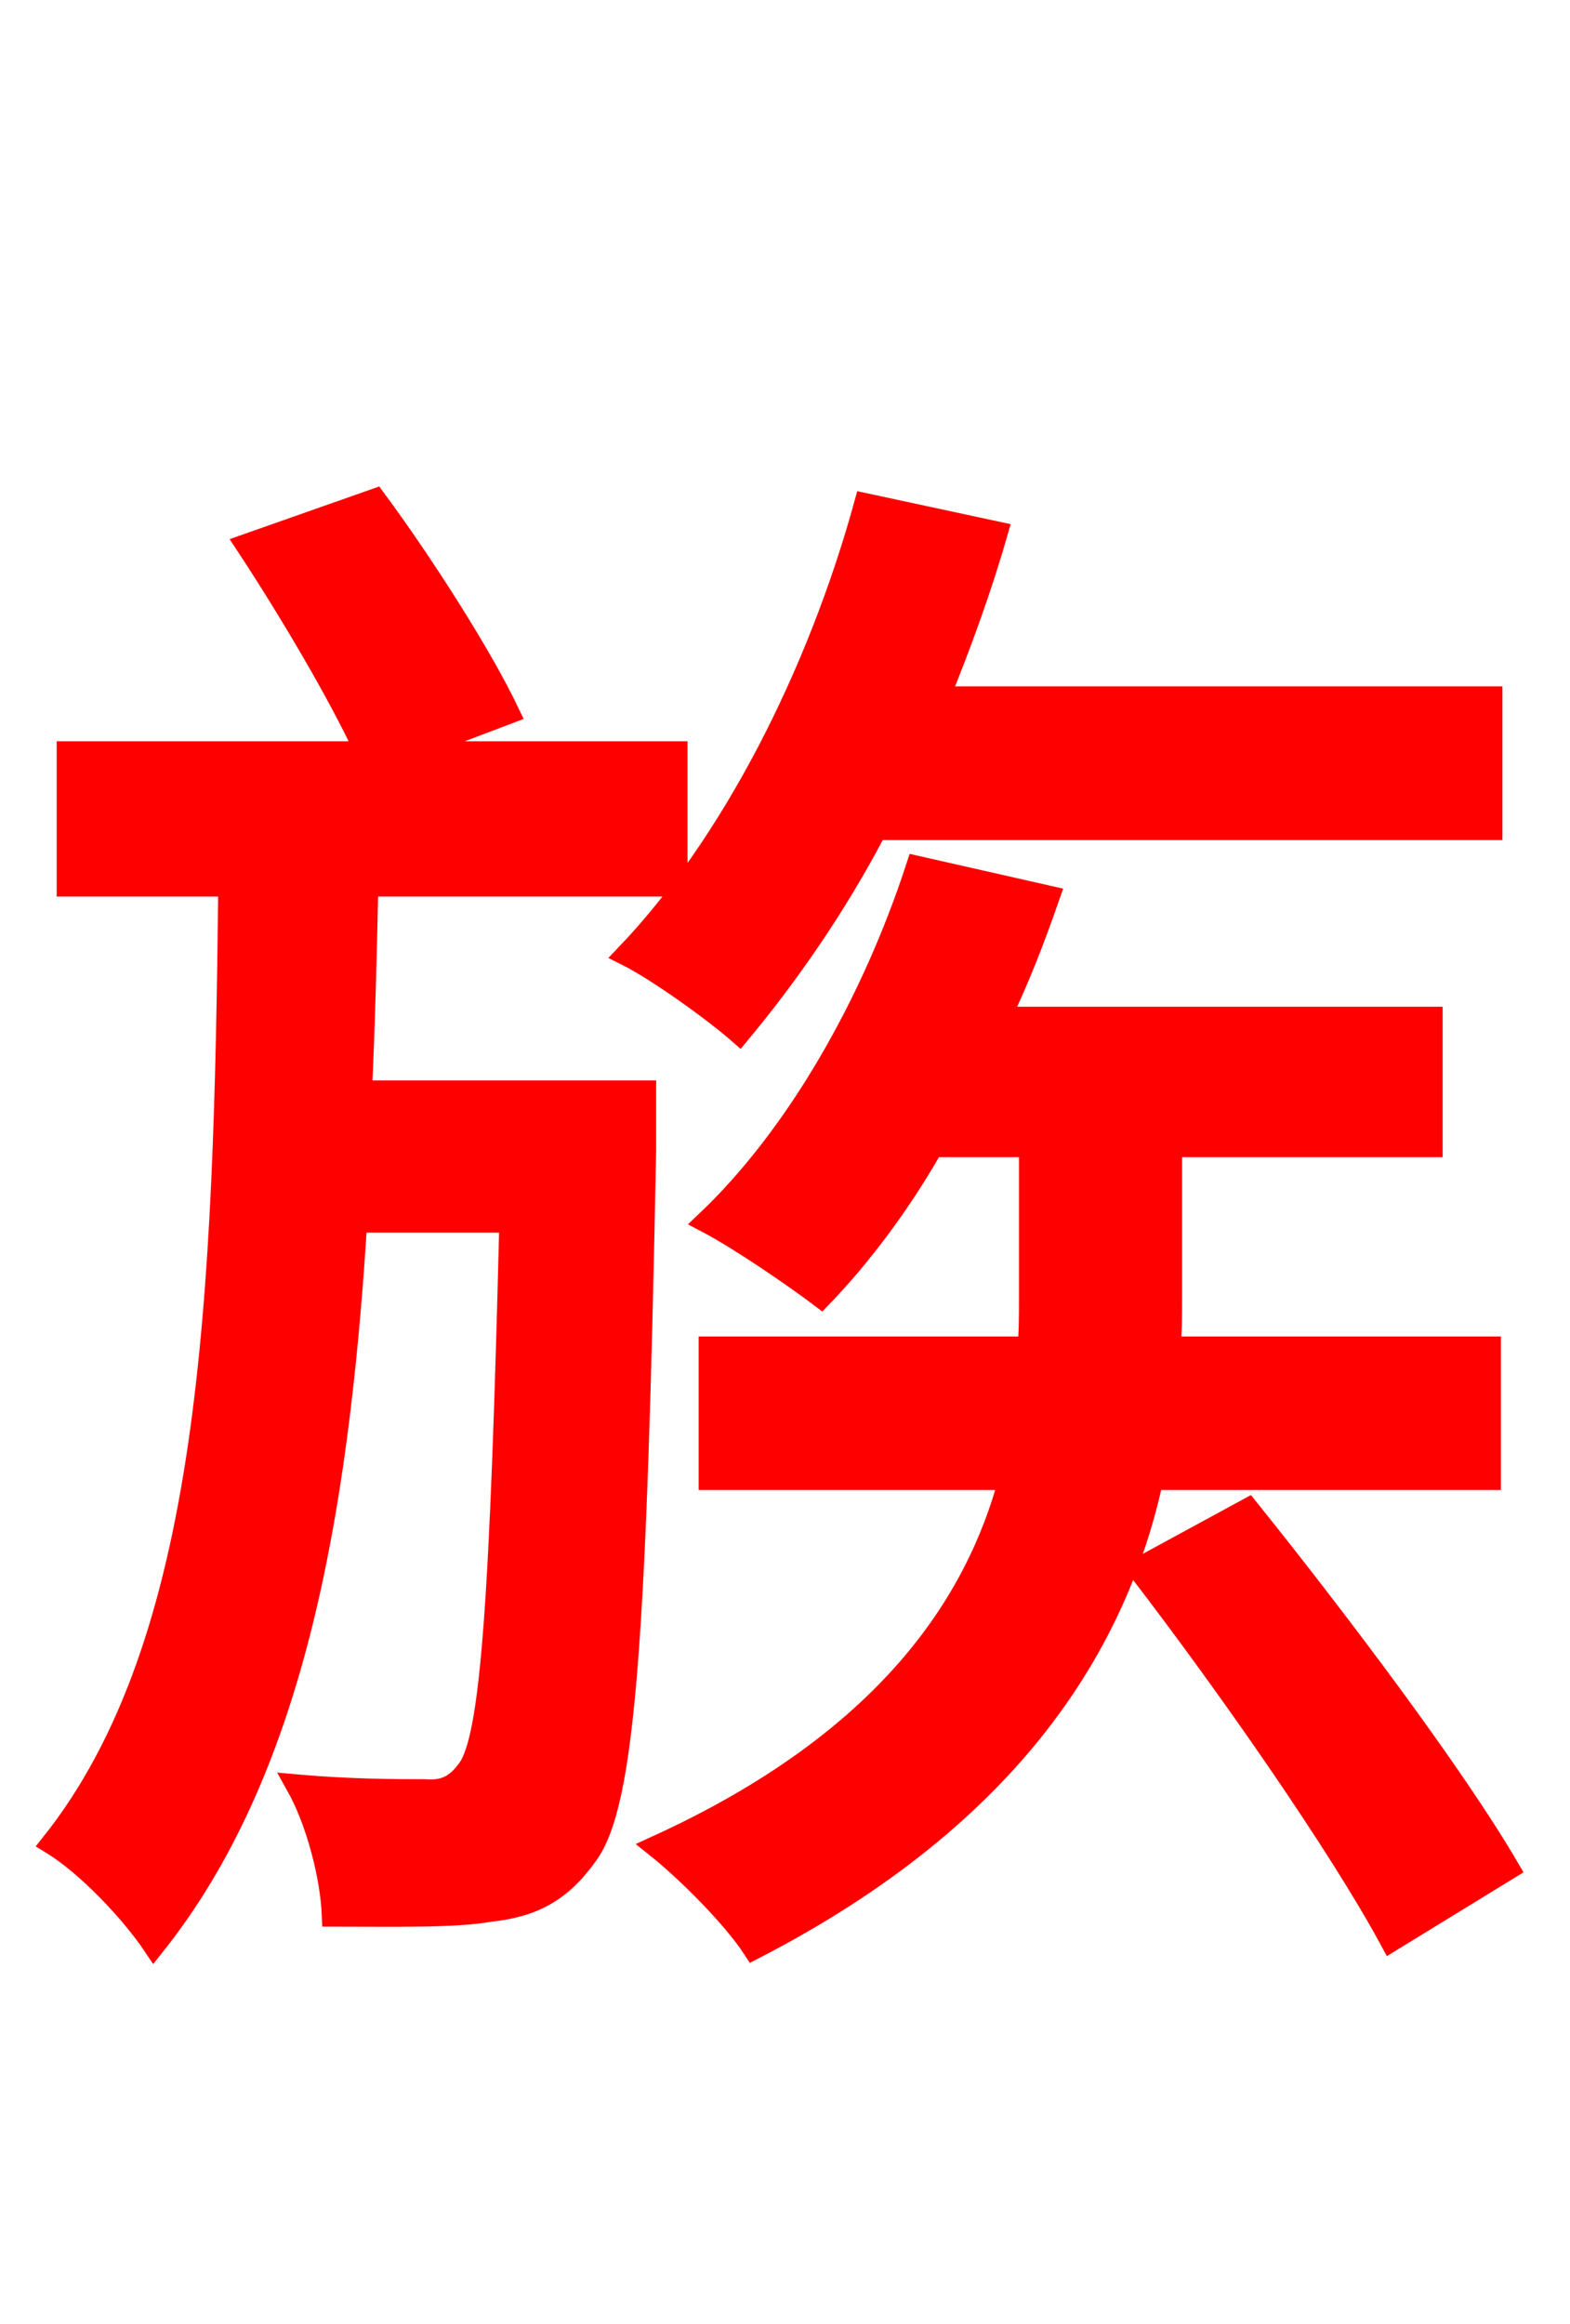 <svg xmlns="http://www.w3.org/2000/svg" xmlns:xlink="http://www.w3.org/1999/xlink" width="72" height="106.56"><path fill="red" stroke="red" d="M68.40 38.02L68.40 31.97L43.06 31.97C44.06 29.52 45.00 26.93 45.72 24.41L39.67 23.11C37.51 30.96 33.55 38.74 28.73 43.78C30.17 44.50 32.76 46.37 33.91 47.38C36.07 44.78 38.30 41.62 40.18 38.02ZM29.59 50.04L16.56 50.04C16.70 47.02 16.78 43.85 16.85 40.61L31.03 40.61L31.03 34.49L18.58 34.49L23.33 32.69C22.10 30.10 19.44 25.92 17.21 22.90L11.30 24.98C13.25 27.94 15.55 31.82 16.78 34.49L3.10 34.49L3.10 40.61L10.51 40.61C10.30 59.76 9.72 75.31 2.38 84.53C4.03 85.54 6.05 87.70 7.06 89.21C13.32 81.36 15.48 69.91 16.34 56.02L23.40 56.02C22.97 73.37 22.54 79.70 21.46 81.14C20.88 81.94 20.30 82.15 19.44 82.08C18.29 82.08 16.06 82.08 13.61 81.86C14.54 83.52 15.19 86.04 15.26 87.84C18.07 87.84 20.81 87.91 22.46 87.62C24.41 87.41 25.70 86.76 26.93 85.03C28.66 82.66 29.16 74.95 29.59 52.78ZM68.33 67.82L68.33 61.78L53.64 61.78C53.71 61.06 53.71 60.34 53.71 59.69L53.71 52.56L65.66 52.56L65.66 46.66L45.86 46.66C46.73 44.86 47.45 42.98 48.10 41.11L42.05 39.74C40.03 45.94 36.58 52.06 32.40 56.02C33.91 56.81 36.43 58.54 37.66 59.47C39.46 57.60 41.26 55.22 42.77 52.56L47.23 52.56L47.23 59.62C47.23 60.34 47.23 61.06 47.16 61.78L32.54 61.78L32.54 67.82L46.30 67.82C44.78 73.51 40.68 79.85 30.10 84.67C31.54 85.82 33.62 87.91 34.56 89.35C46.58 83.16 51.26 75.17 52.85 67.82ZM52.20 71.93C56.30 77.26 61.42 84.60 63.79 88.99L69.19 85.68C66.67 81.36 61.34 74.30 57.24 69.19Z"/></svg>
